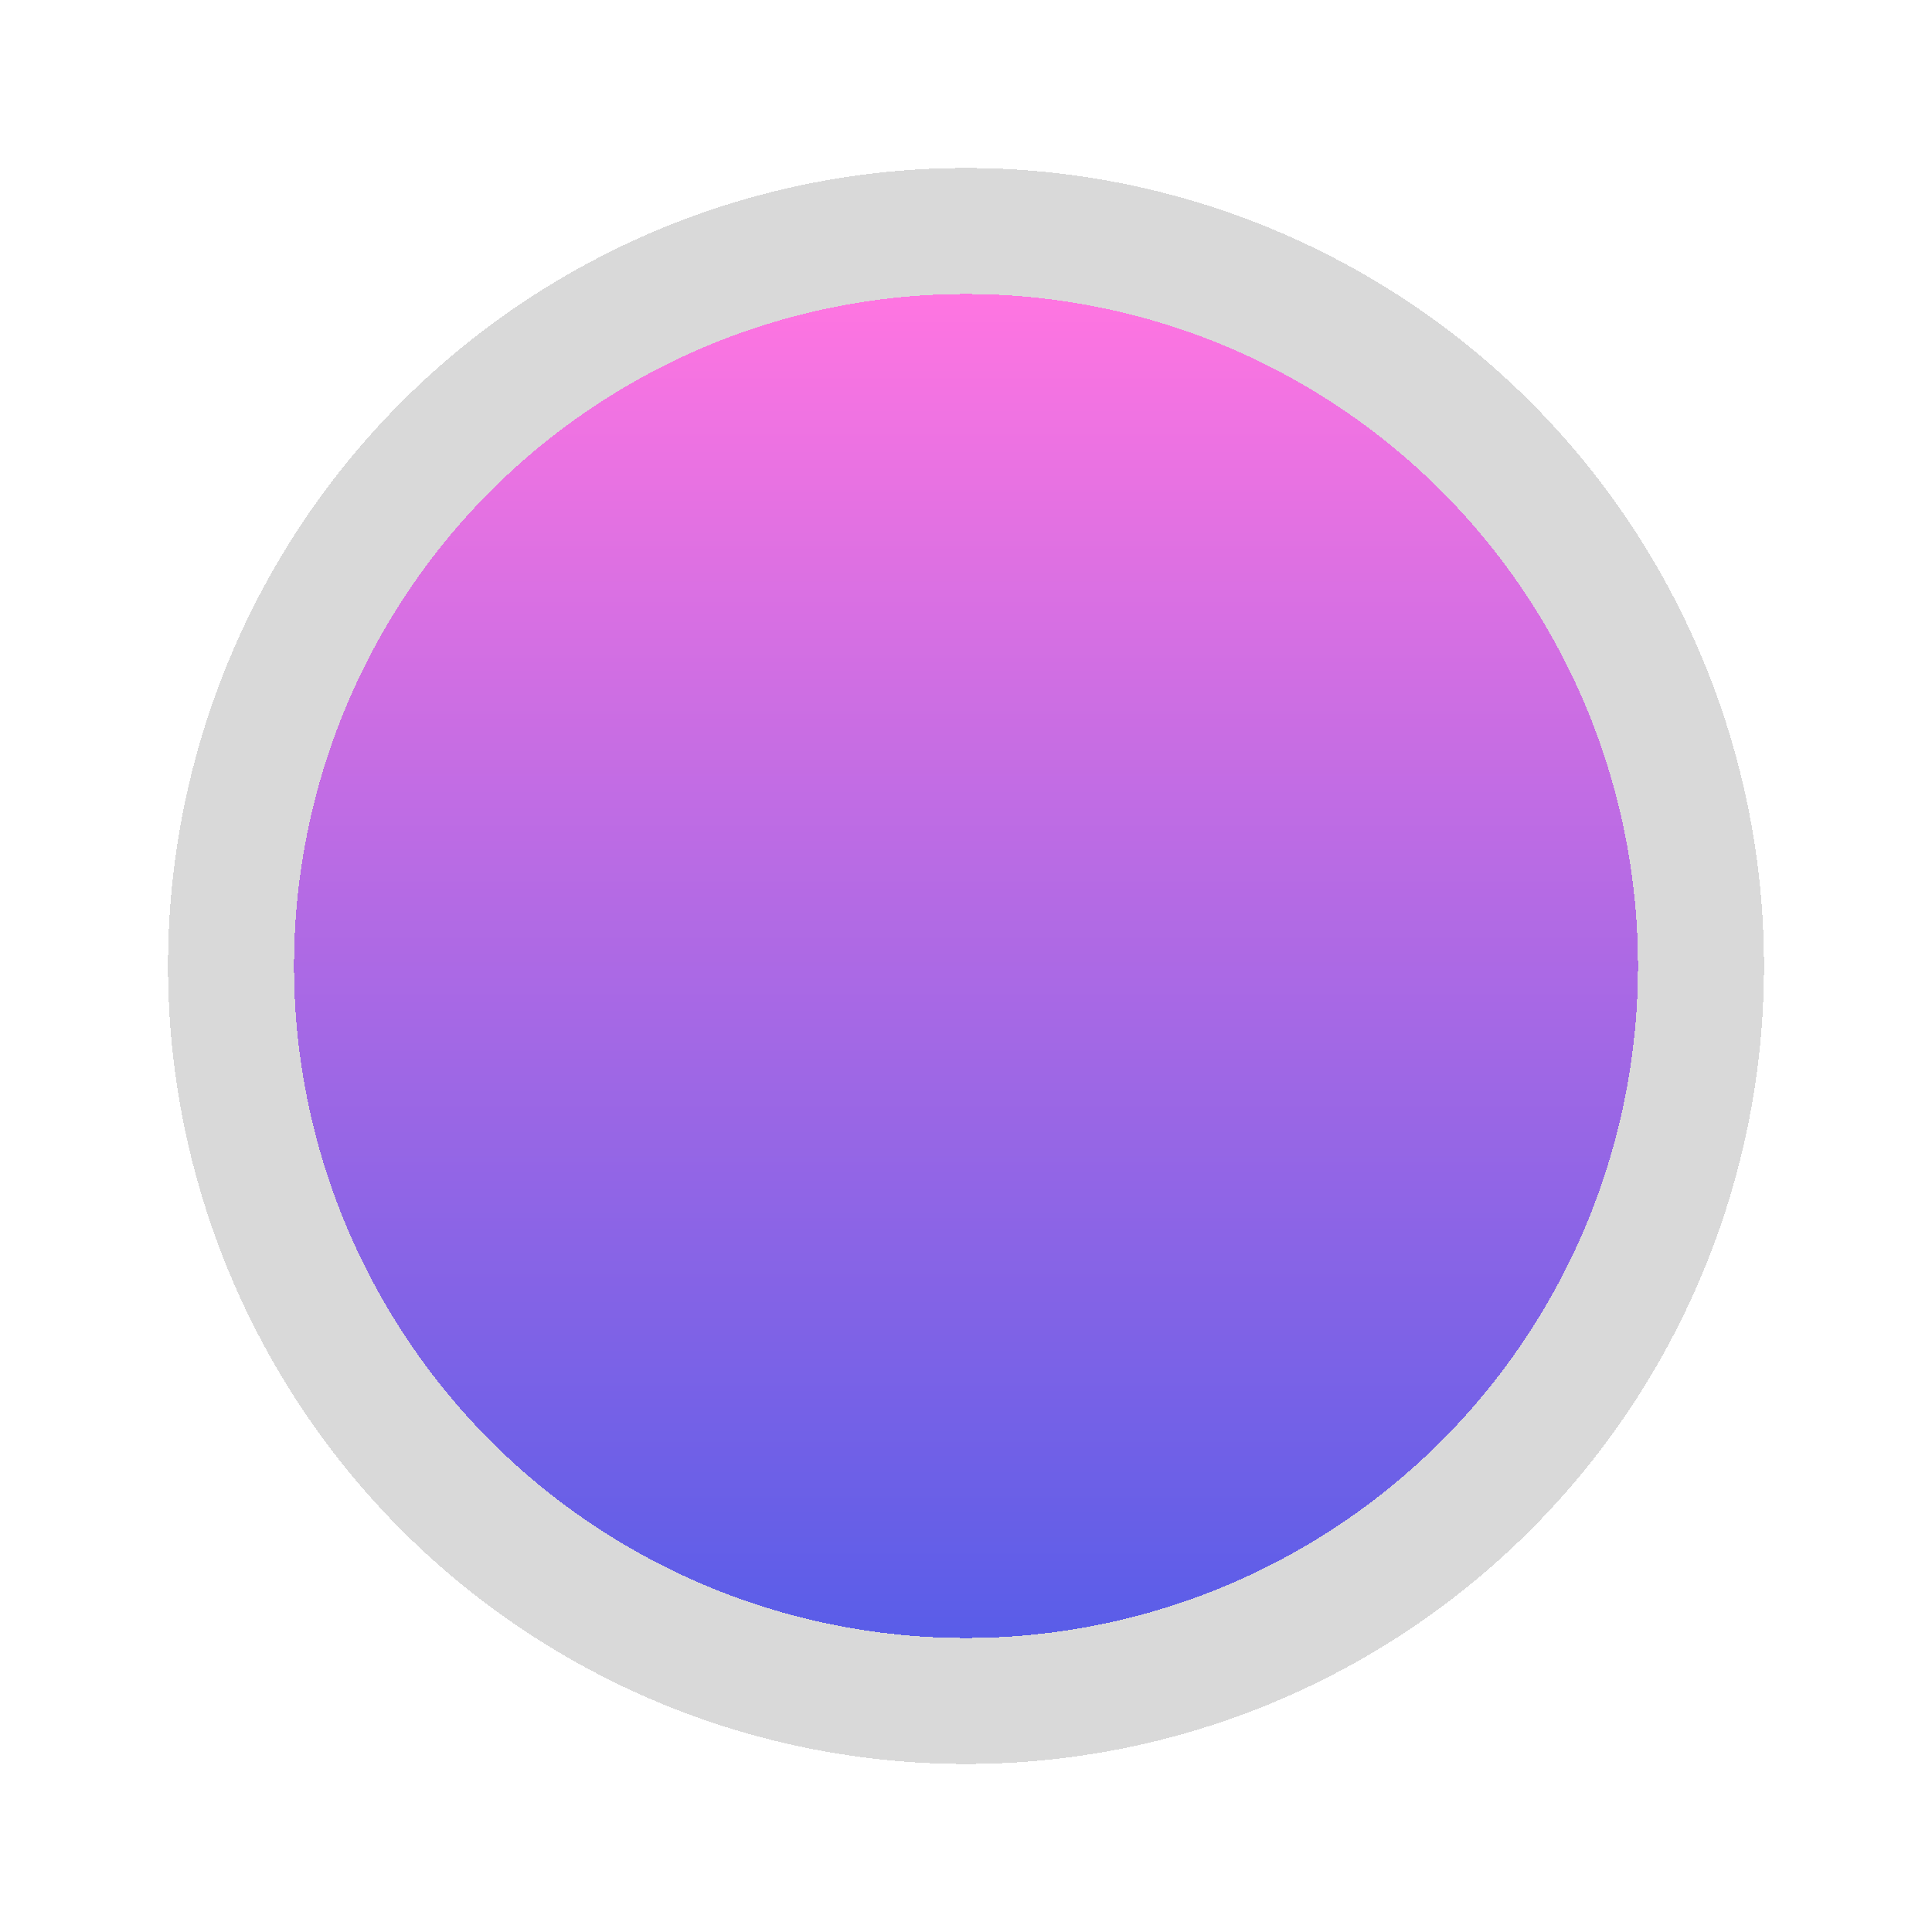<svg width="46" height="46" viewBox="0 0 46 46" fill="none" xmlns="http://www.w3.org/2000/svg">
  <g filter="url(#filter0_bd_207_1383)">
    <circle cx="23" cy="21" r="16" fill="url(#paint0_linear_207_1383)" shape-rendering="crispEdges"/>
    <circle cx="23" cy="21" r="17.5" stroke="#D6D6D6" stroke-opacity="0.45" stroke-width="3" stroke-linecap="round" style="mix-blend-mode:color-burn" shape-rendering="crispEdges"/>
    <circle cx="23" cy="21" r="17.5" stroke="black" stroke-opacity="0.08" stroke-width="3" stroke-linecap="round" style="mix-blend-mode:luminosity" shape-rendering="crispEdges"/>
  </g>
  <defs>
    <filter id="filter0_bd_207_1383" x="-96" y="-98" width="238" height="238" filterUnits="userSpaceOnUse" color-interpolation-filters="sRGB">
      <feFlood flood-opacity="0" result="BackgroundImageFix"/>
      <feGaussianBlur in="BackgroundImageFix" stdDeviation="50"/>
      <feComposite in2="SourceAlpha" operator="in" result="effect1_backgroundBlur_207_1383"/>
      <feColorMatrix in="SourceAlpha" type="matrix" values="0 0 0 0 0 0 0 0 0 0 0 0 0 0 0 0 0 0 127 0" result="hardAlpha"/>
      <feOffset dy="2"/>
      <feGaussianBlur stdDeviation="2"/>
      <feComposite in2="hardAlpha" operator="out"/>
      <feColorMatrix type="matrix" values="0 0 0 0 0 0 0 0 0 0 0 0 0 0 0 0 0 0 0.1 0"/>
      <feBlend mode="normal" in2="effect1_backgroundBlur_207_1383" result="effect2_dropShadow_207_1383"/>
      <feBlend mode="normal" in="SourceGraphic" in2="effect2_dropShadow_207_1383" result="shape"/>
    </filter>
    <linearGradient id="paint0_linear_207_1383" x1="23" y1="5" x2="23" y2="37" gradientUnits="userSpaceOnUse">
      <stop stop-color="#FF75E1"/>
      <stop offset="1" stop-color="#595DE8"/>
    </linearGradient>
  </defs>
</svg>
